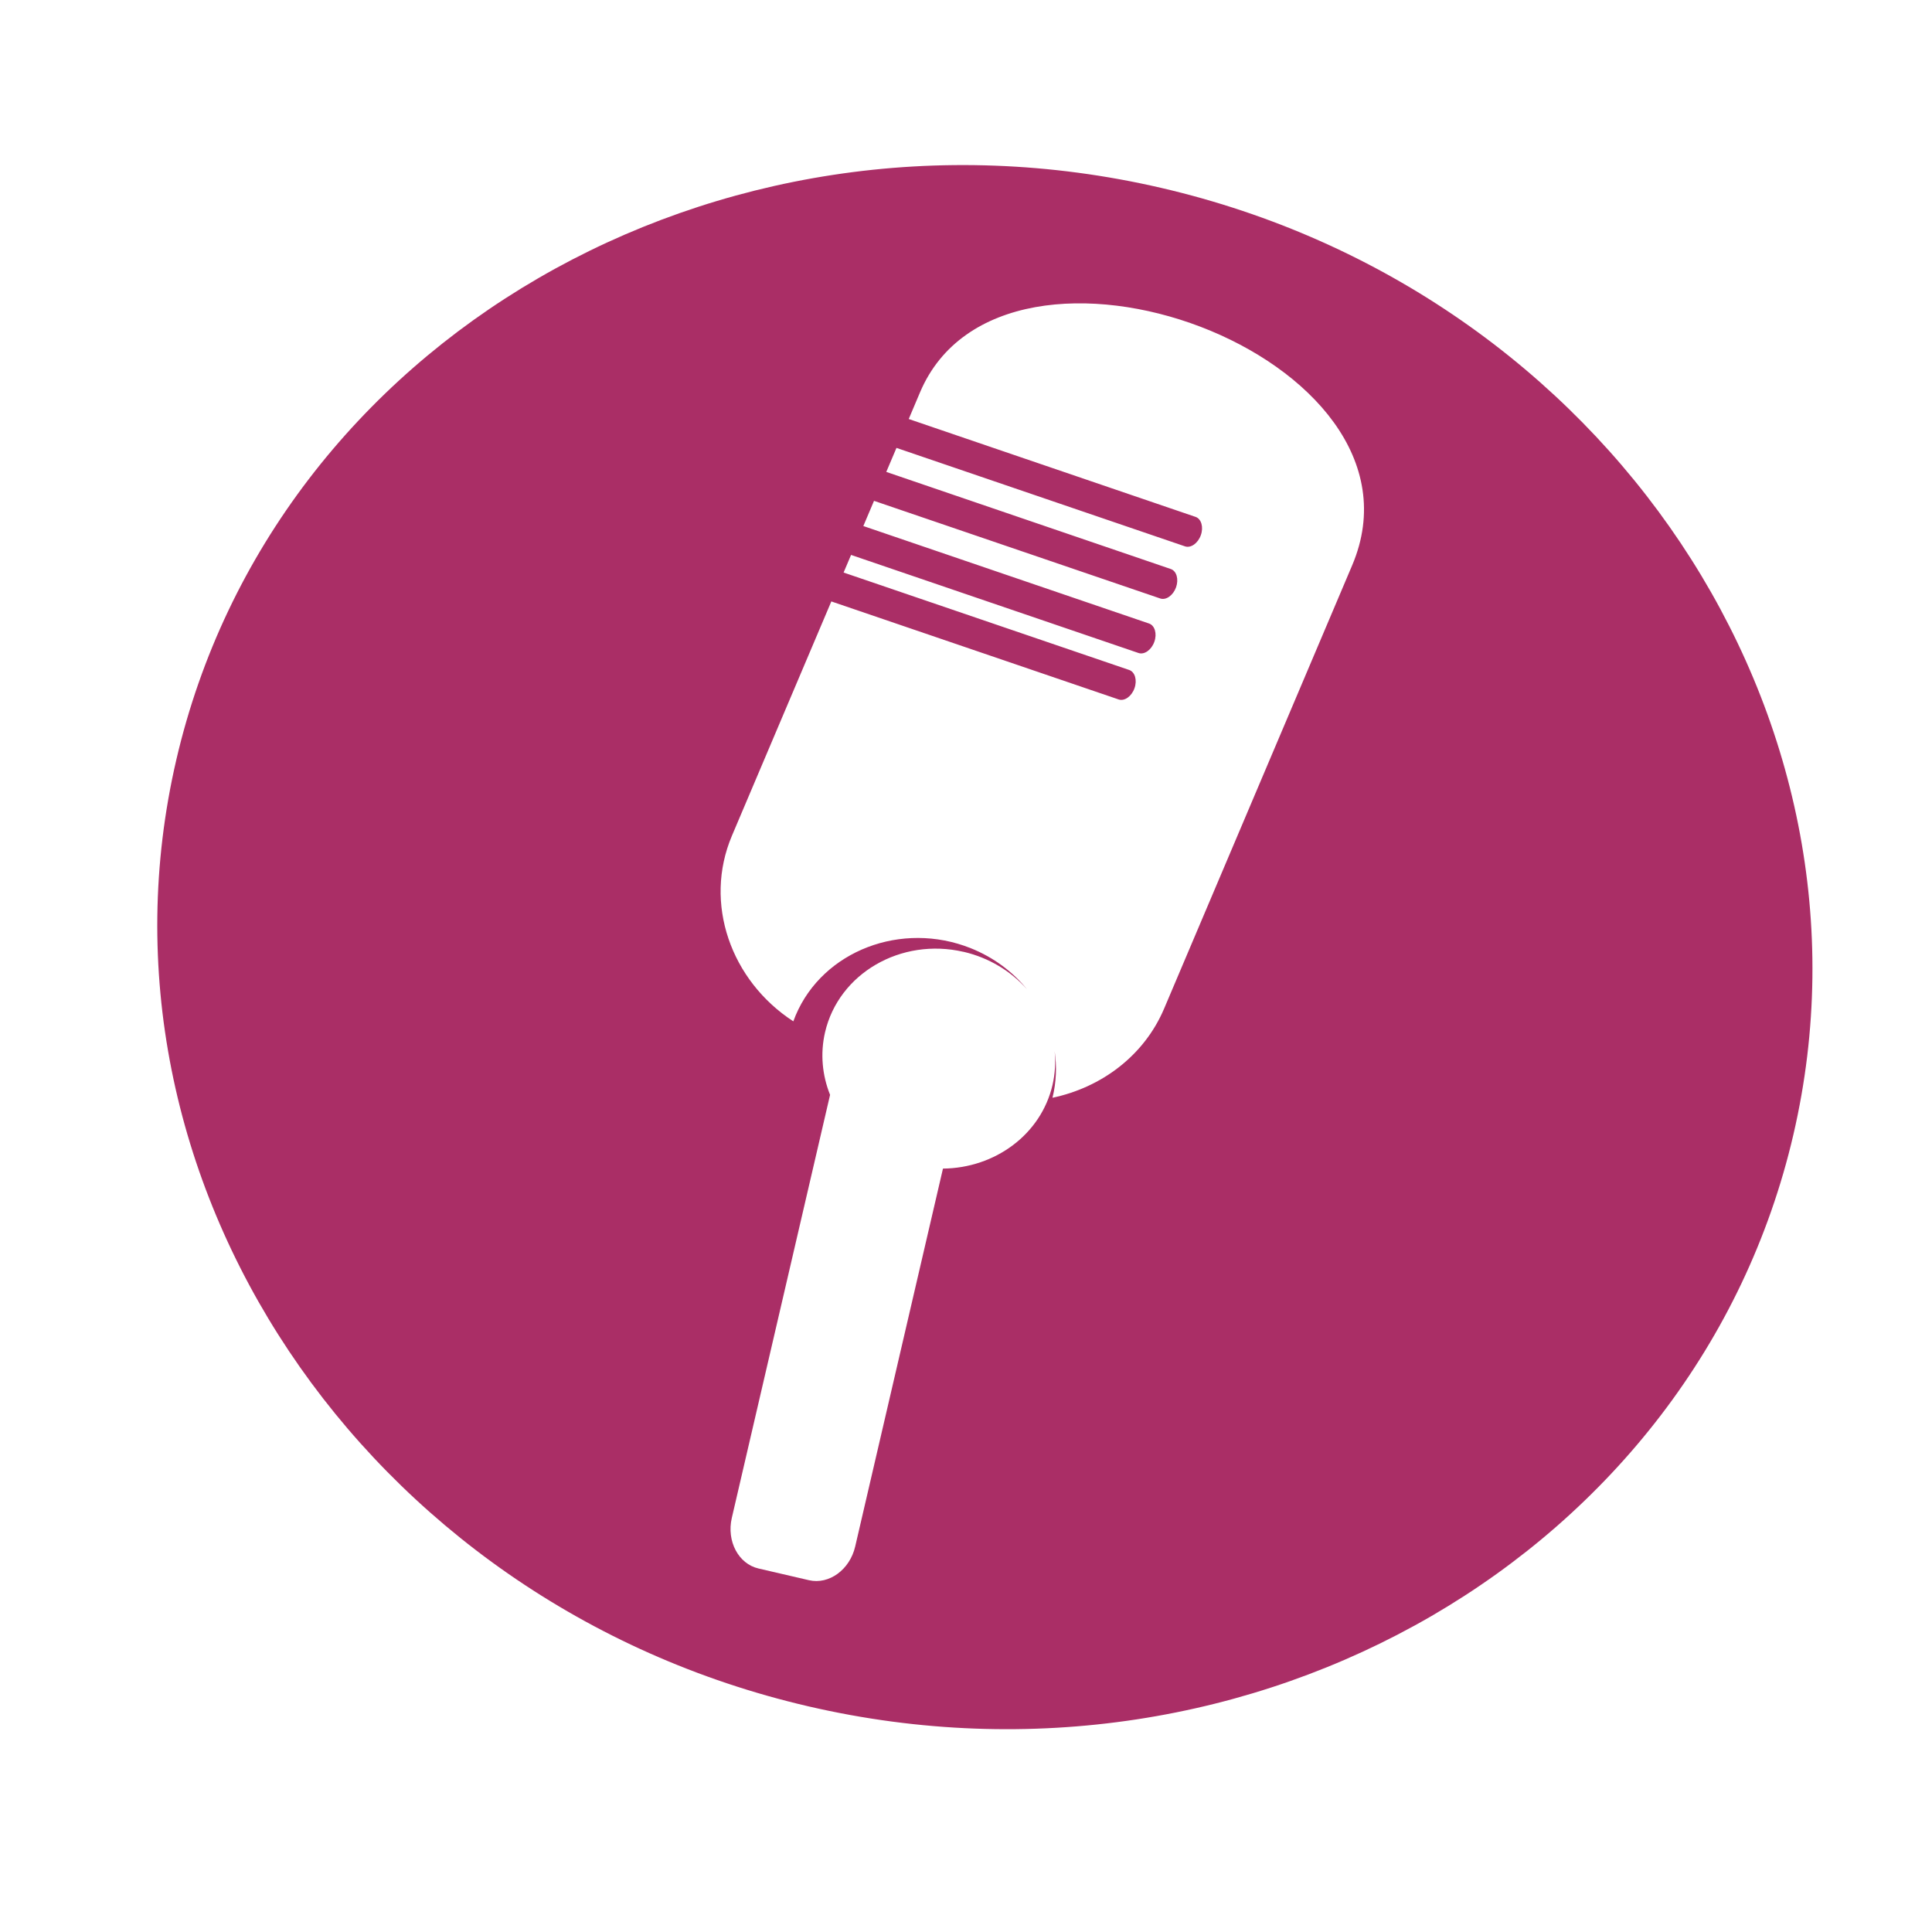 <?xml version="1.0" encoding="UTF-8"?><svg xmlns="http://www.w3.org/2000/svg" xmlns:xlink="http://www.w3.org/1999/xlink" width="192" zoomAndPan="magnify" viewBox="0 0 192 192" height="192" preserveAspectRatio="xMidYMid meet" version="1.0"><path fill="rgb(66.669%, 18.039%, 39.999%)" d="M 115.395 18.672 C 159.652 28.93 187.879 71.188 178.227 112.75 C 168.574 154.309 124.609 179.836 80.352 169.578 C 36.094 159.32 7.871 117.059 17.523 75.5 C 27.172 33.941 71.141 8.414 115.395 18.672 Z M 95.762 94.59 C 98.305 95.184 100.473 96.523 102.055 98.305 C 100.641 96.57 98.75 95.145 96.48 94.234 C 89.617 91.488 81.801 94.477 79.078 100.891 C 78.992 101.094 78.914 101.297 78.84 101.5 C 72.629 97.461 69.895 89.766 72.738 83.055 L 82.617 59.77 L 111.172 69.512 C 111.746 69.707 112.453 69.211 112.742 68.402 C 113.031 67.598 112.793 66.777 112.219 66.582 L 83.836 56.898 L 84.578 55.148 L 113.145 64.895 C 113.719 65.09 114.426 64.594 114.715 63.785 C 115.004 62.98 114.766 62.16 114.191 61.965 L 85.797 52.277 L 86.859 49.773 L 115.305 59.477 C 115.879 59.672 116.586 59.172 116.875 58.367 C 117.16 57.562 116.926 56.742 116.348 56.547 L 88.078 46.898 L 89.09 44.512 L 117.766 54.297 C 118.344 54.492 119.051 53.992 119.336 53.188 C 119.625 52.383 119.387 51.562 118.812 51.367 L 90.309 41.641 L 91.434 38.984 C 99.703 19.5 143.199 35.383 134.379 56.176 L 115.684 100.246 C 113.703 104.91 109.461 108.07 104.594 109.094 C 104.977 107.555 105.035 105.988 104.809 104.465 C 104.918 105.566 104.855 106.695 104.598 107.824 C 103.449 112.762 98.859 116.086 93.711 116.133 L 84.988 153.691 C 84.453 155.996 82.387 157.5 80.395 157.039 L 75.379 155.875 C 73.383 155.414 72.191 153.152 72.727 150.848 L 82.492 108.805 C 81.715 106.867 81.5 104.719 81.992 102.586 C 83.352 96.738 89.535 93.148 95.758 94.594 Z M 95.762 94.59 " fill-opacity="1" fill-rule="evenodd"/></svg>